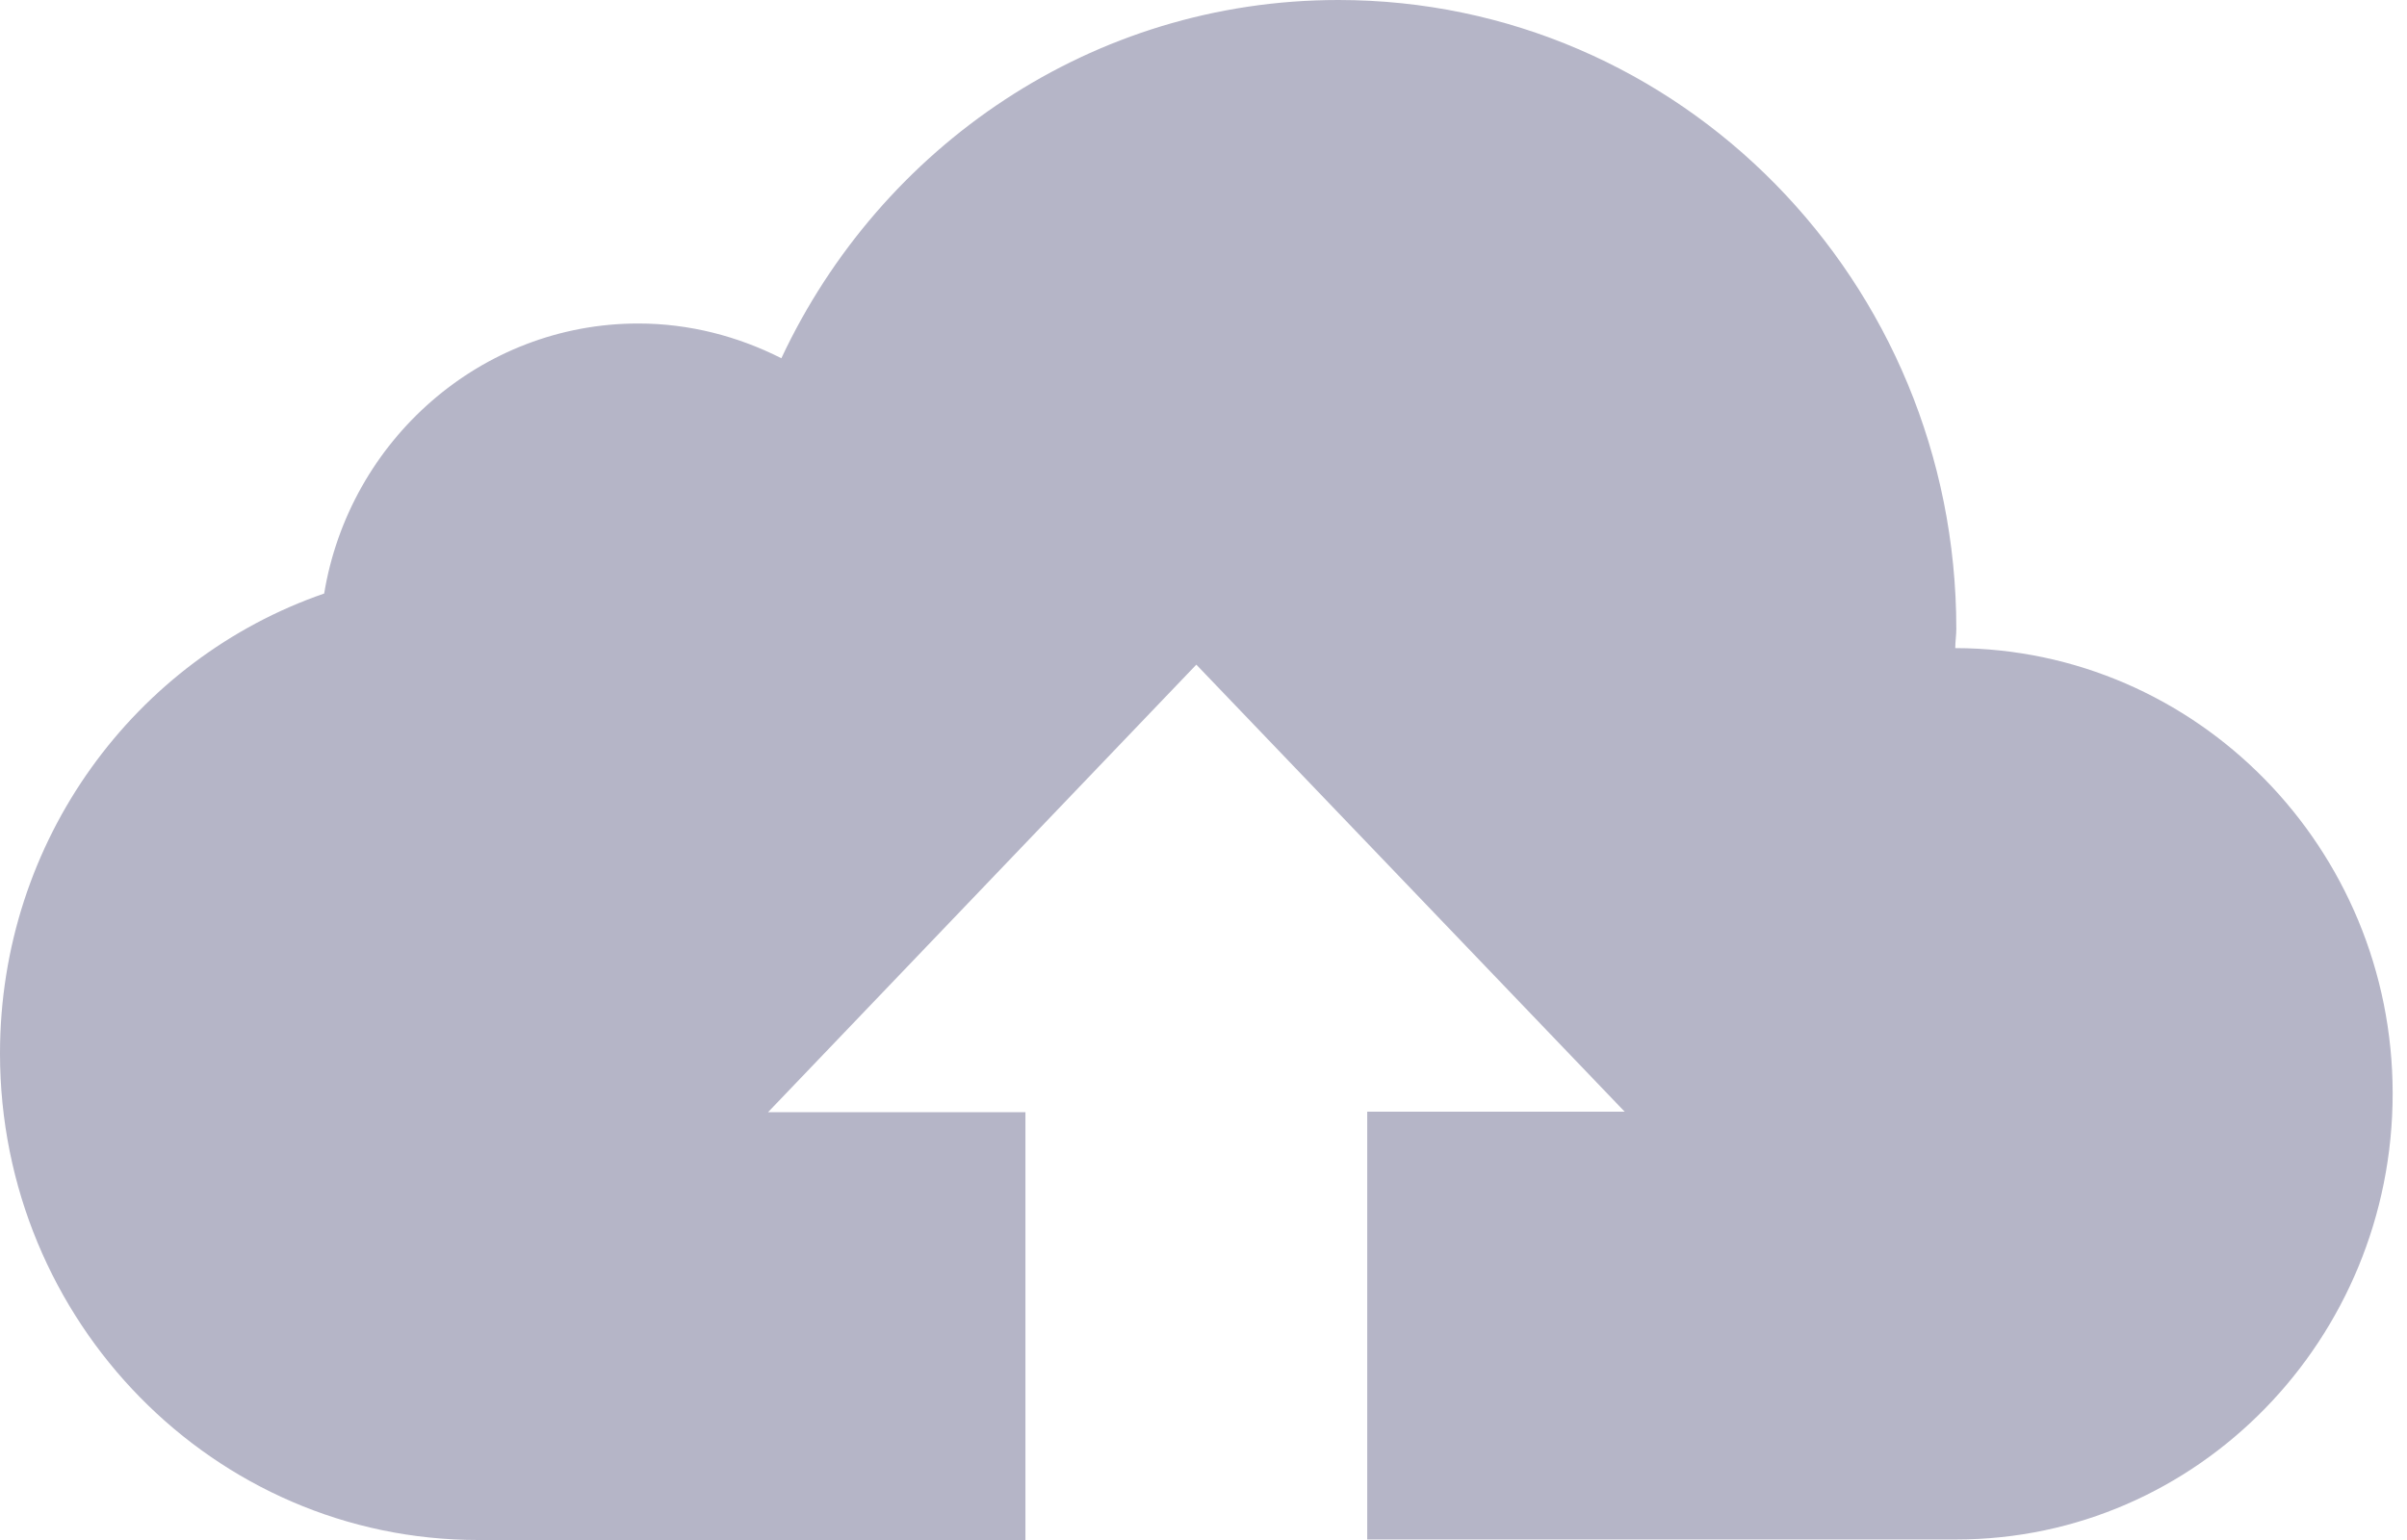<svg width="50" height="32" viewBox="0 0 50 32" fill="none" xmlns="http://www.w3.org/2000/svg">
<path d="M40.616 13.467C40.616 13.333 40.638 13.2 40.638 13.067C40.638 5.844 34.891 0 27.802 0C22.688 0 18.294 3.044 16.231 7.444C15.332 6.989 14.323 6.722 13.258 6.722C9.985 6.722 7.256 9.156 6.734 12.333C2.807 13.689 0 17.456 0 21.889C0 27.467 4.449 32 9.929 32H21.301V23.111H15.954L24.851 13.811L33.749 23.1H28.401V31.989H40.638C45.653 31.989 49.702 27.822 49.702 22.722C49.702 17.622 45.63 13.478 40.616 13.467Z" fill="#B5B5C7"/>
</svg>
